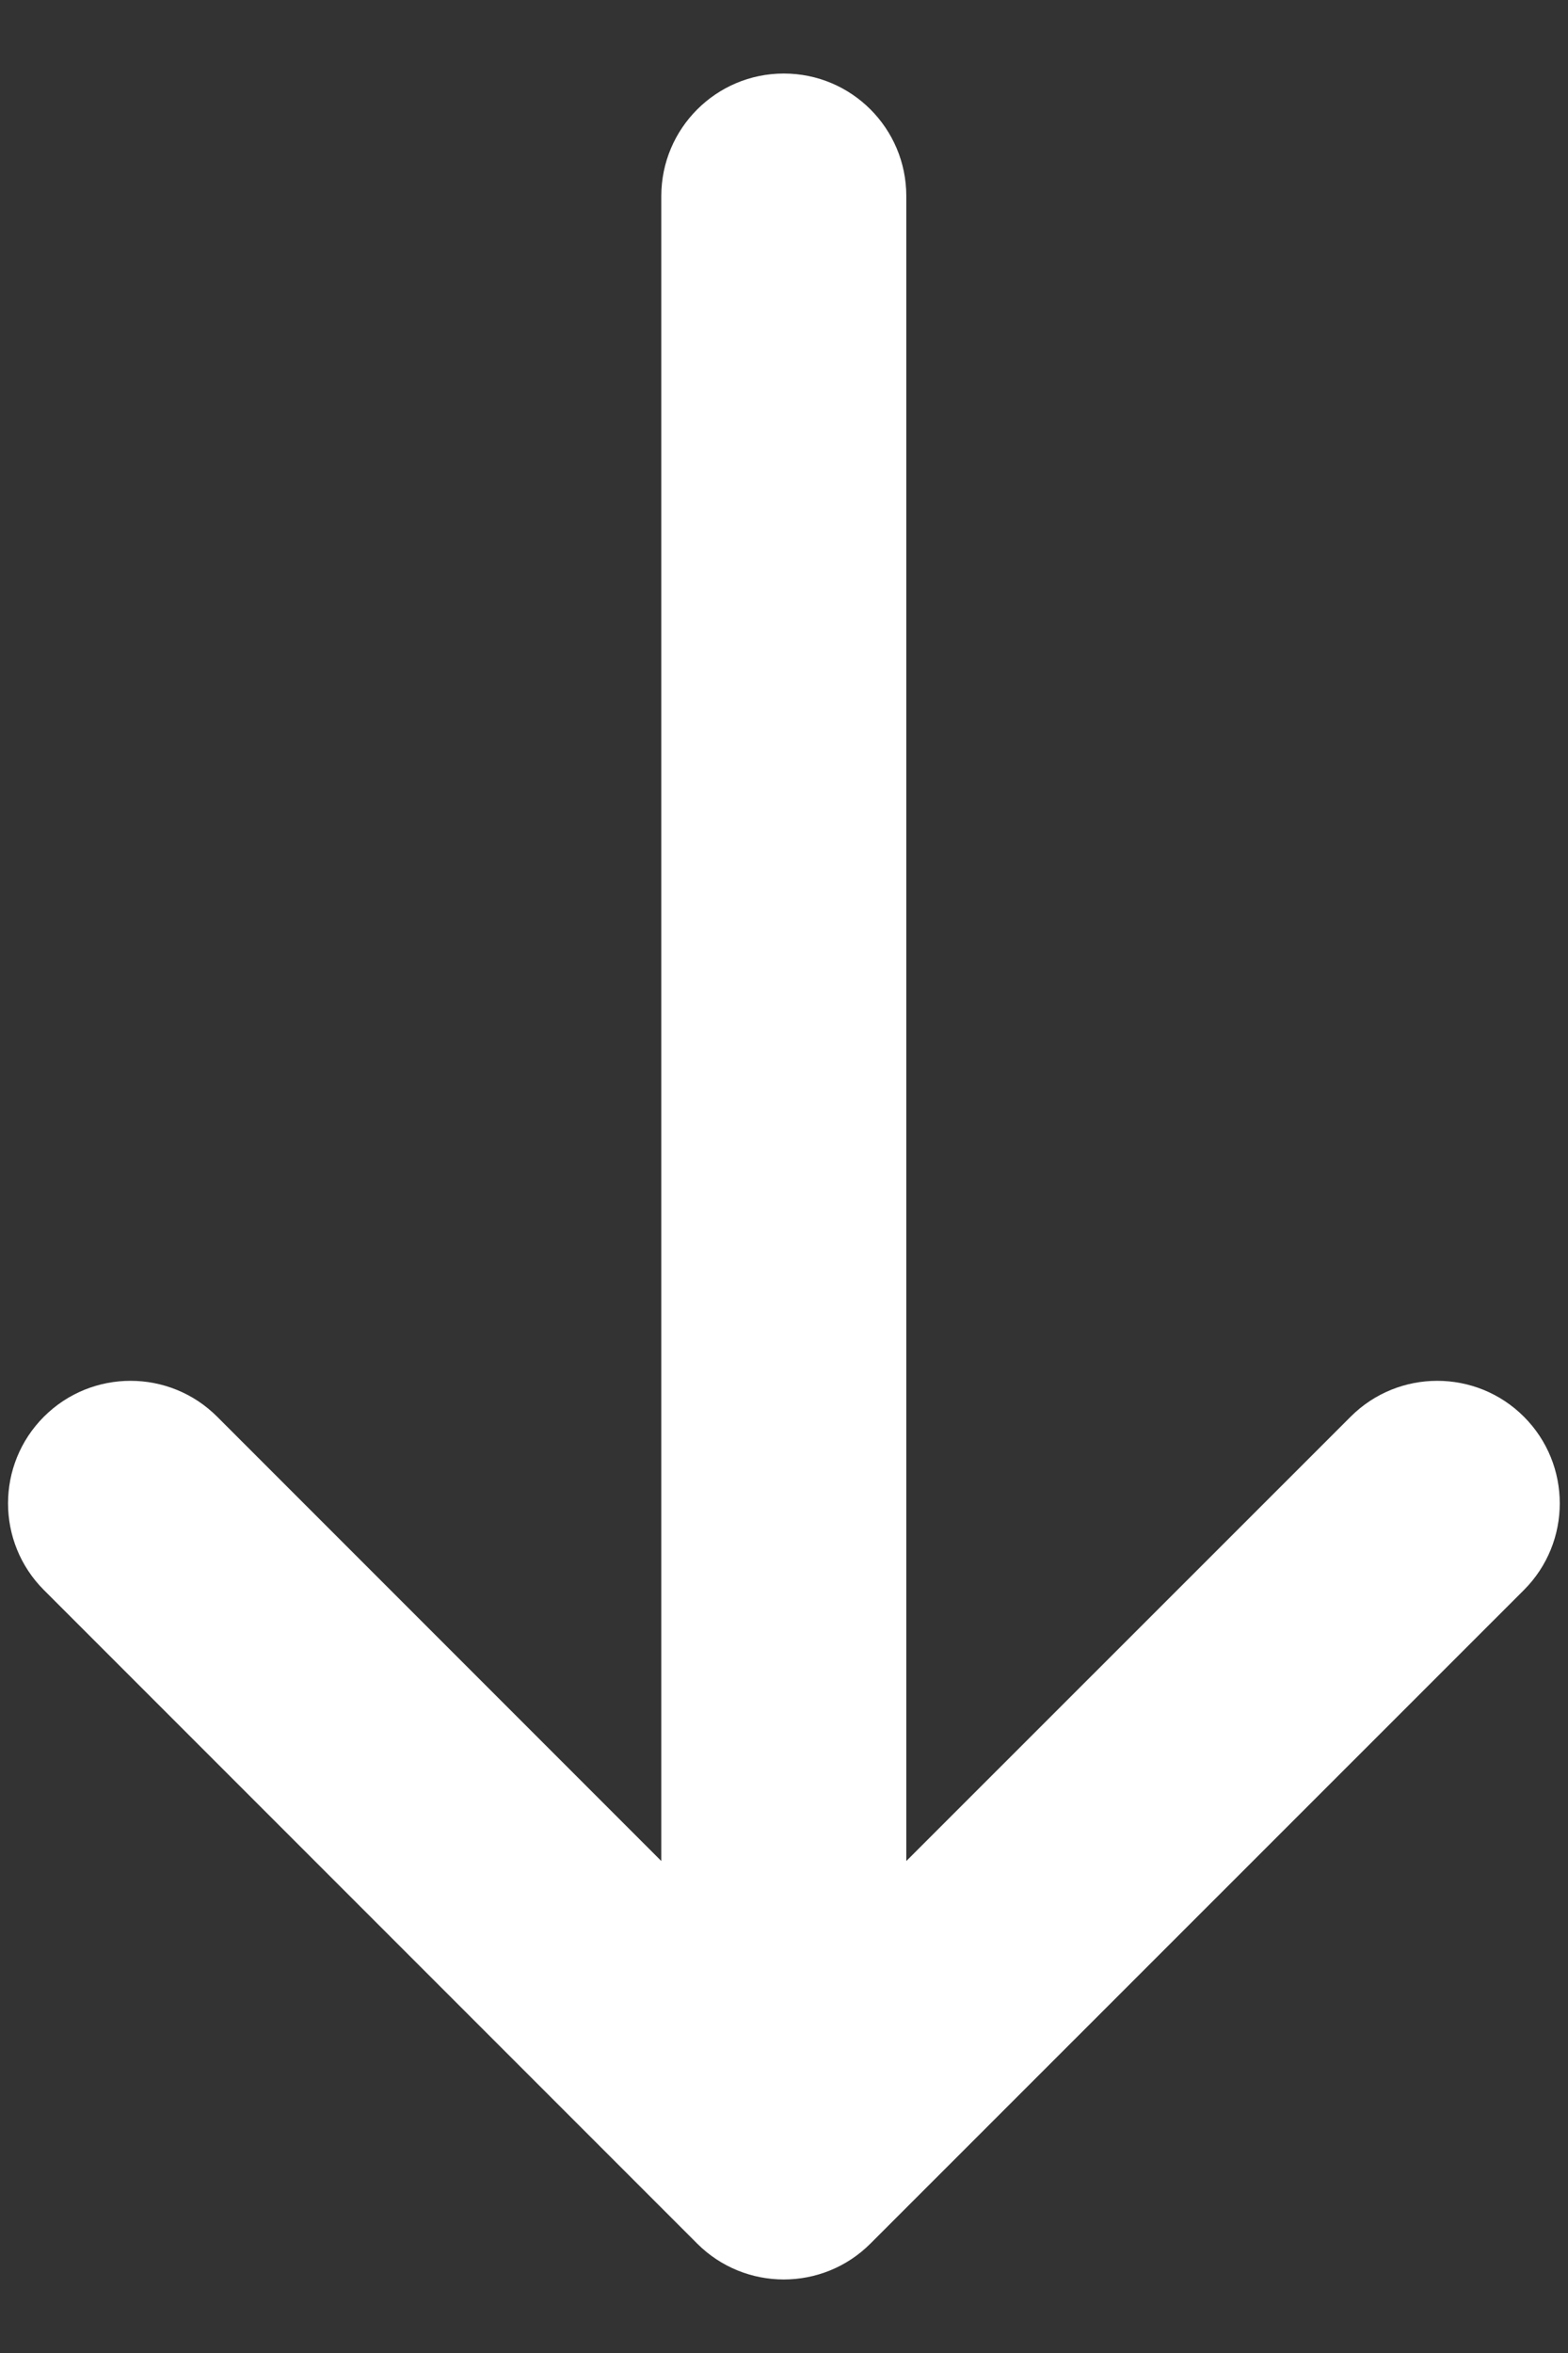 <svg width="8" height="12" viewBox="0 0 8 12" fill="none" xmlns="http://www.w3.org/2000/svg">
<rect x="0" y="0" width="8" height="12" fill="#333333" stroke="none"/>
<g id="arrow down">
<path id="Vector 190 (Stroke)" fill-rule="evenodd" clip-rule="evenodd" d="M3.557 11.442C3.801 11.686 4.197 11.686 4.441 11.442L7.775 8.109C8.019 7.865 8.019 7.469 7.775 7.225C7.531 6.981 7.135 6.981 6.891 7.225L4.624 9.491V1C4.624 0.655 4.345 0.375 3.999 0.375C3.654 0.375 3.374 0.655 3.374 1V9.491L1.108 7.225C0.864 6.981 0.468 6.981 0.224 7.225C-0.02 7.469 -0.02 7.865 0.224 8.109L3.557 11.442Z" fill="white"/>
</g>
</svg>

